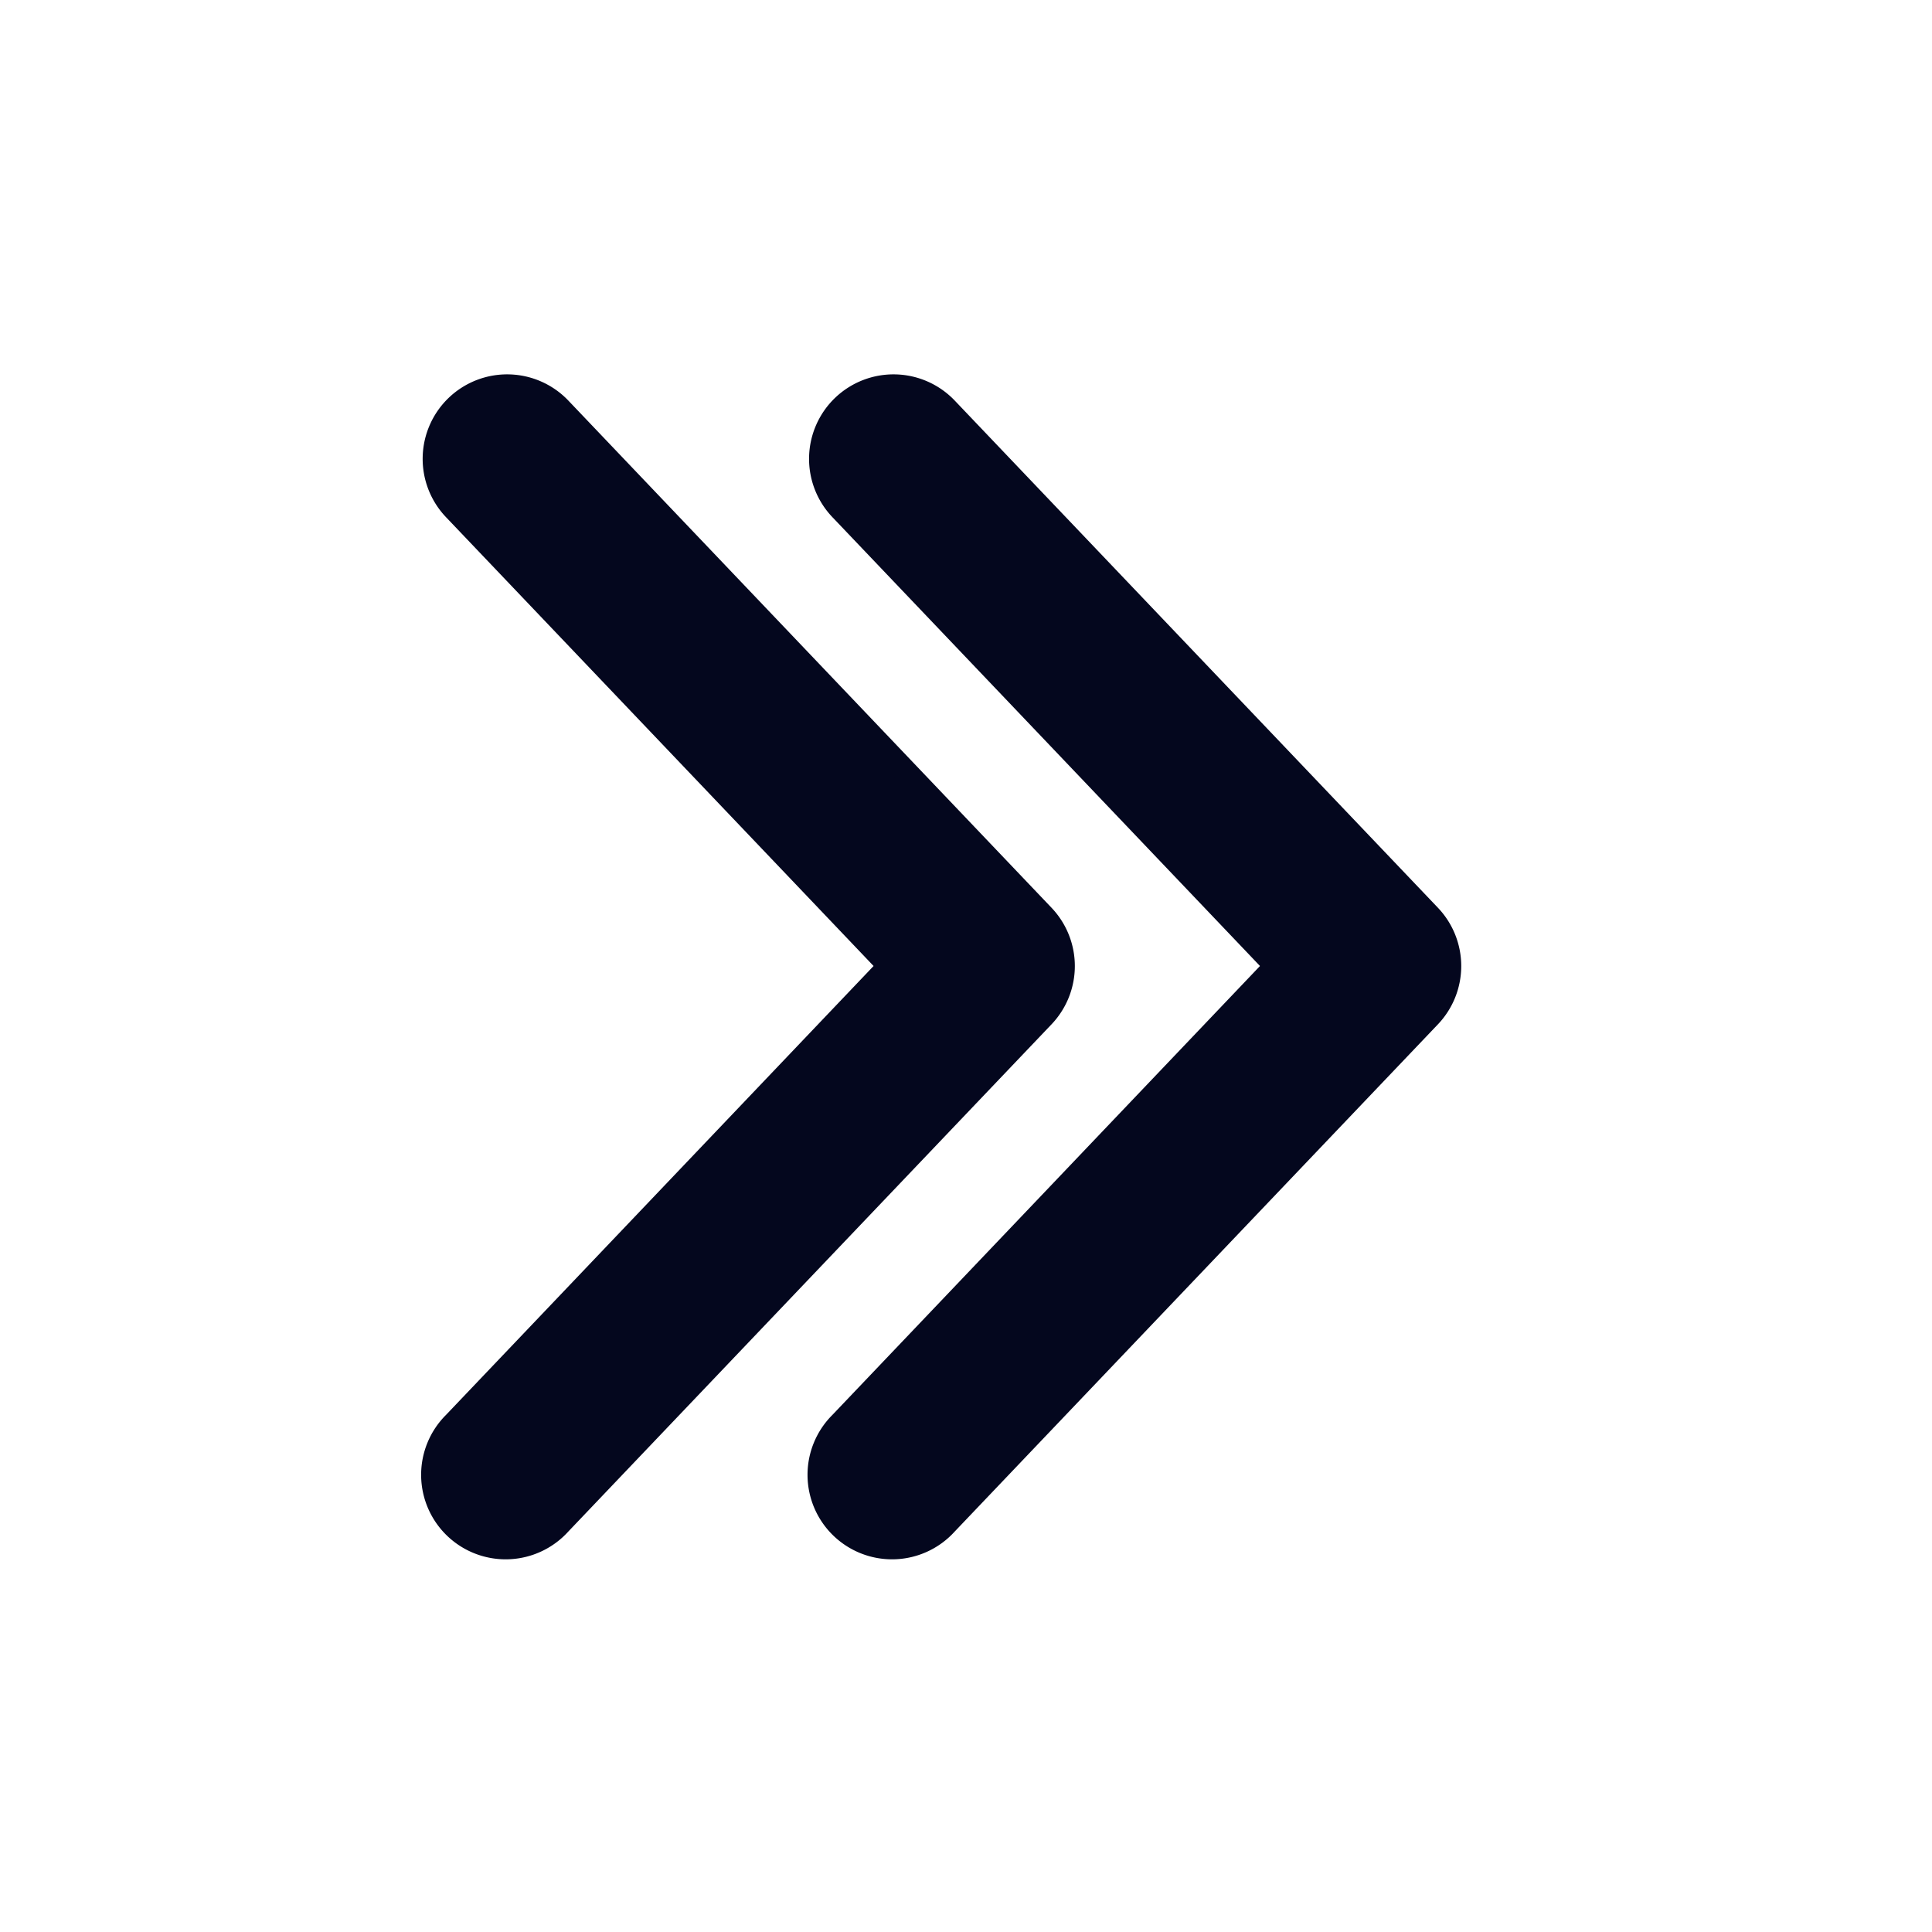 <svg xmlns="http://www.w3.org/2000/svg" width="24" height="24" fill="none"><path fill="#04071E" d="M10.48 5.048a.9.9 0 0 1 1.272.031l6.001 6.3a.9.9 0 0 1 0 1.242l-6.001 6.3a.9.9 0 0 1-1.304-1.24l5.41-5.68-5.41-5.68a.9.9 0 0 1 .031-1.273m-4.8 0a.9.9 0 0 1 1.272.031l6.001 6.3a.9.9 0 0 1 0 1.242l-6.001 6.3a.9.9 0 0 1-1.304-1.24l5.41-5.68-5.41-5.68a.9.9 0 0 1 .031-1.273"/><path fill="#04071E" fill-rule="evenodd" d="M6.843 5.183a.75.75 0 1 0-1.086 1.034l5.41 5.68a.15.15 0 0 1 0 .207l-5.41 5.68a.75.75 0 0 0 1.086 1.034l6.002-6.3a.75.75 0 0 0 0-1.035zM5.576 4.94a1.05 1.05 0 0 1 1.484.036l6.002 6.3a1.05 1.05 0 0 1 0 1.449l-6.002 6.3a1.05 1.05 0 1 1-1.52-1.448L10.852 12 5.54 6.424a1.05 1.05 0 0 1 .036-1.484m6.067.243a.75.75 0 0 0-1.086 1.034l5.41 5.68a.15.15 0 0 1 0 .207l-5.41 5.68a.75.75 0 0 0 1.086 1.034l6.002-6.3a.75.75 0 0 0 0-1.035zm-1.267-.243a1.05 1.05 0 0 1 1.484.036l6.002 6.3a1.05 1.05 0 0 1 0 1.449l-6.002 6.3a1.05 1.05 0 1 1-1.52-1.448L15.652 12 10.34 6.424a1.05 1.05 0 0 1 .036-1.484" clip-rule="evenodd"/></svg>